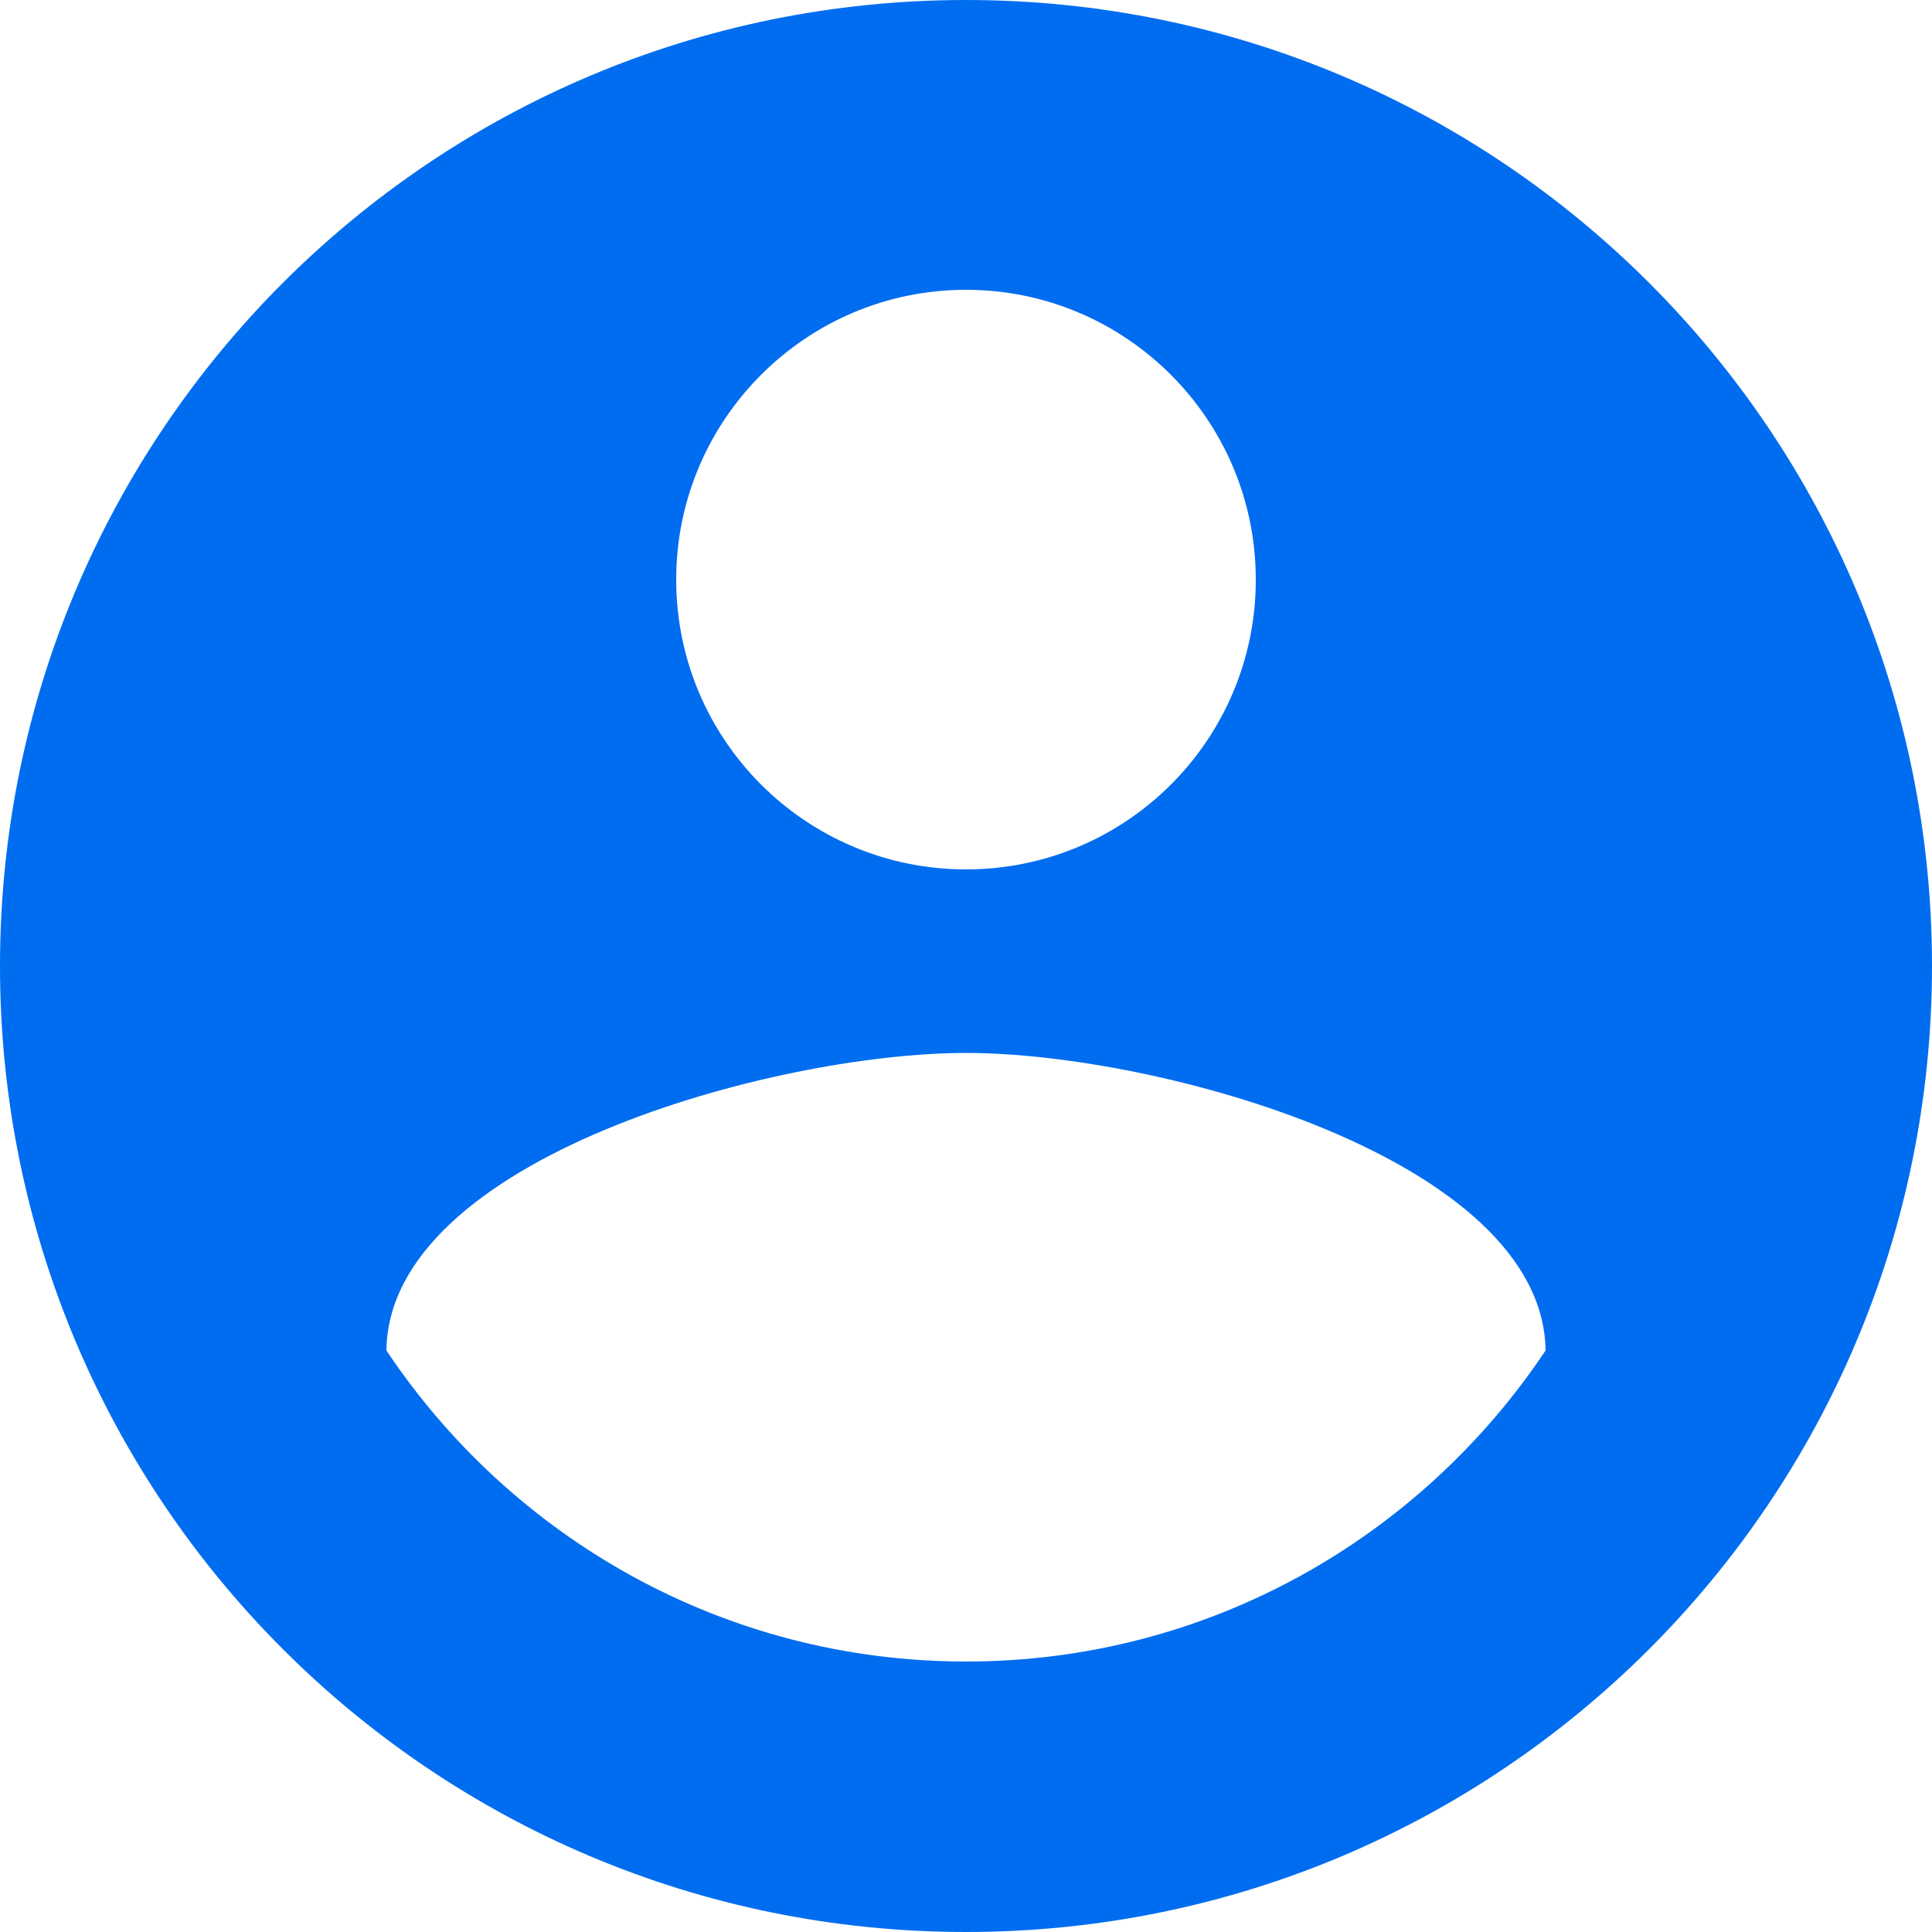 <svg xmlns="http://www.w3.org/2000/svg" viewBox="0 0 426.667 426.667" width="512" height="512"><path d="M213.333 0C95.467 0 0 95.467 0 213.333s95.467 213.333 213.333 213.333S426.667 331.2 426.667 213.333 331.2 0 213.333 0zm0 64c35.307 0 64 28.693 64 64 0 35.413-28.693 64-64 64s-64-28.587-64-64c0-35.307 28.694-64 64-64zm0 302.933c-53.44 0-100.373-27.307-128-68.693.533-42.347 85.44-65.707 128-65.707s127.36 23.36 128 65.707c-27.626 41.387-74.56 68.693-128 68.693z" fill="#006DF0"/></svg>